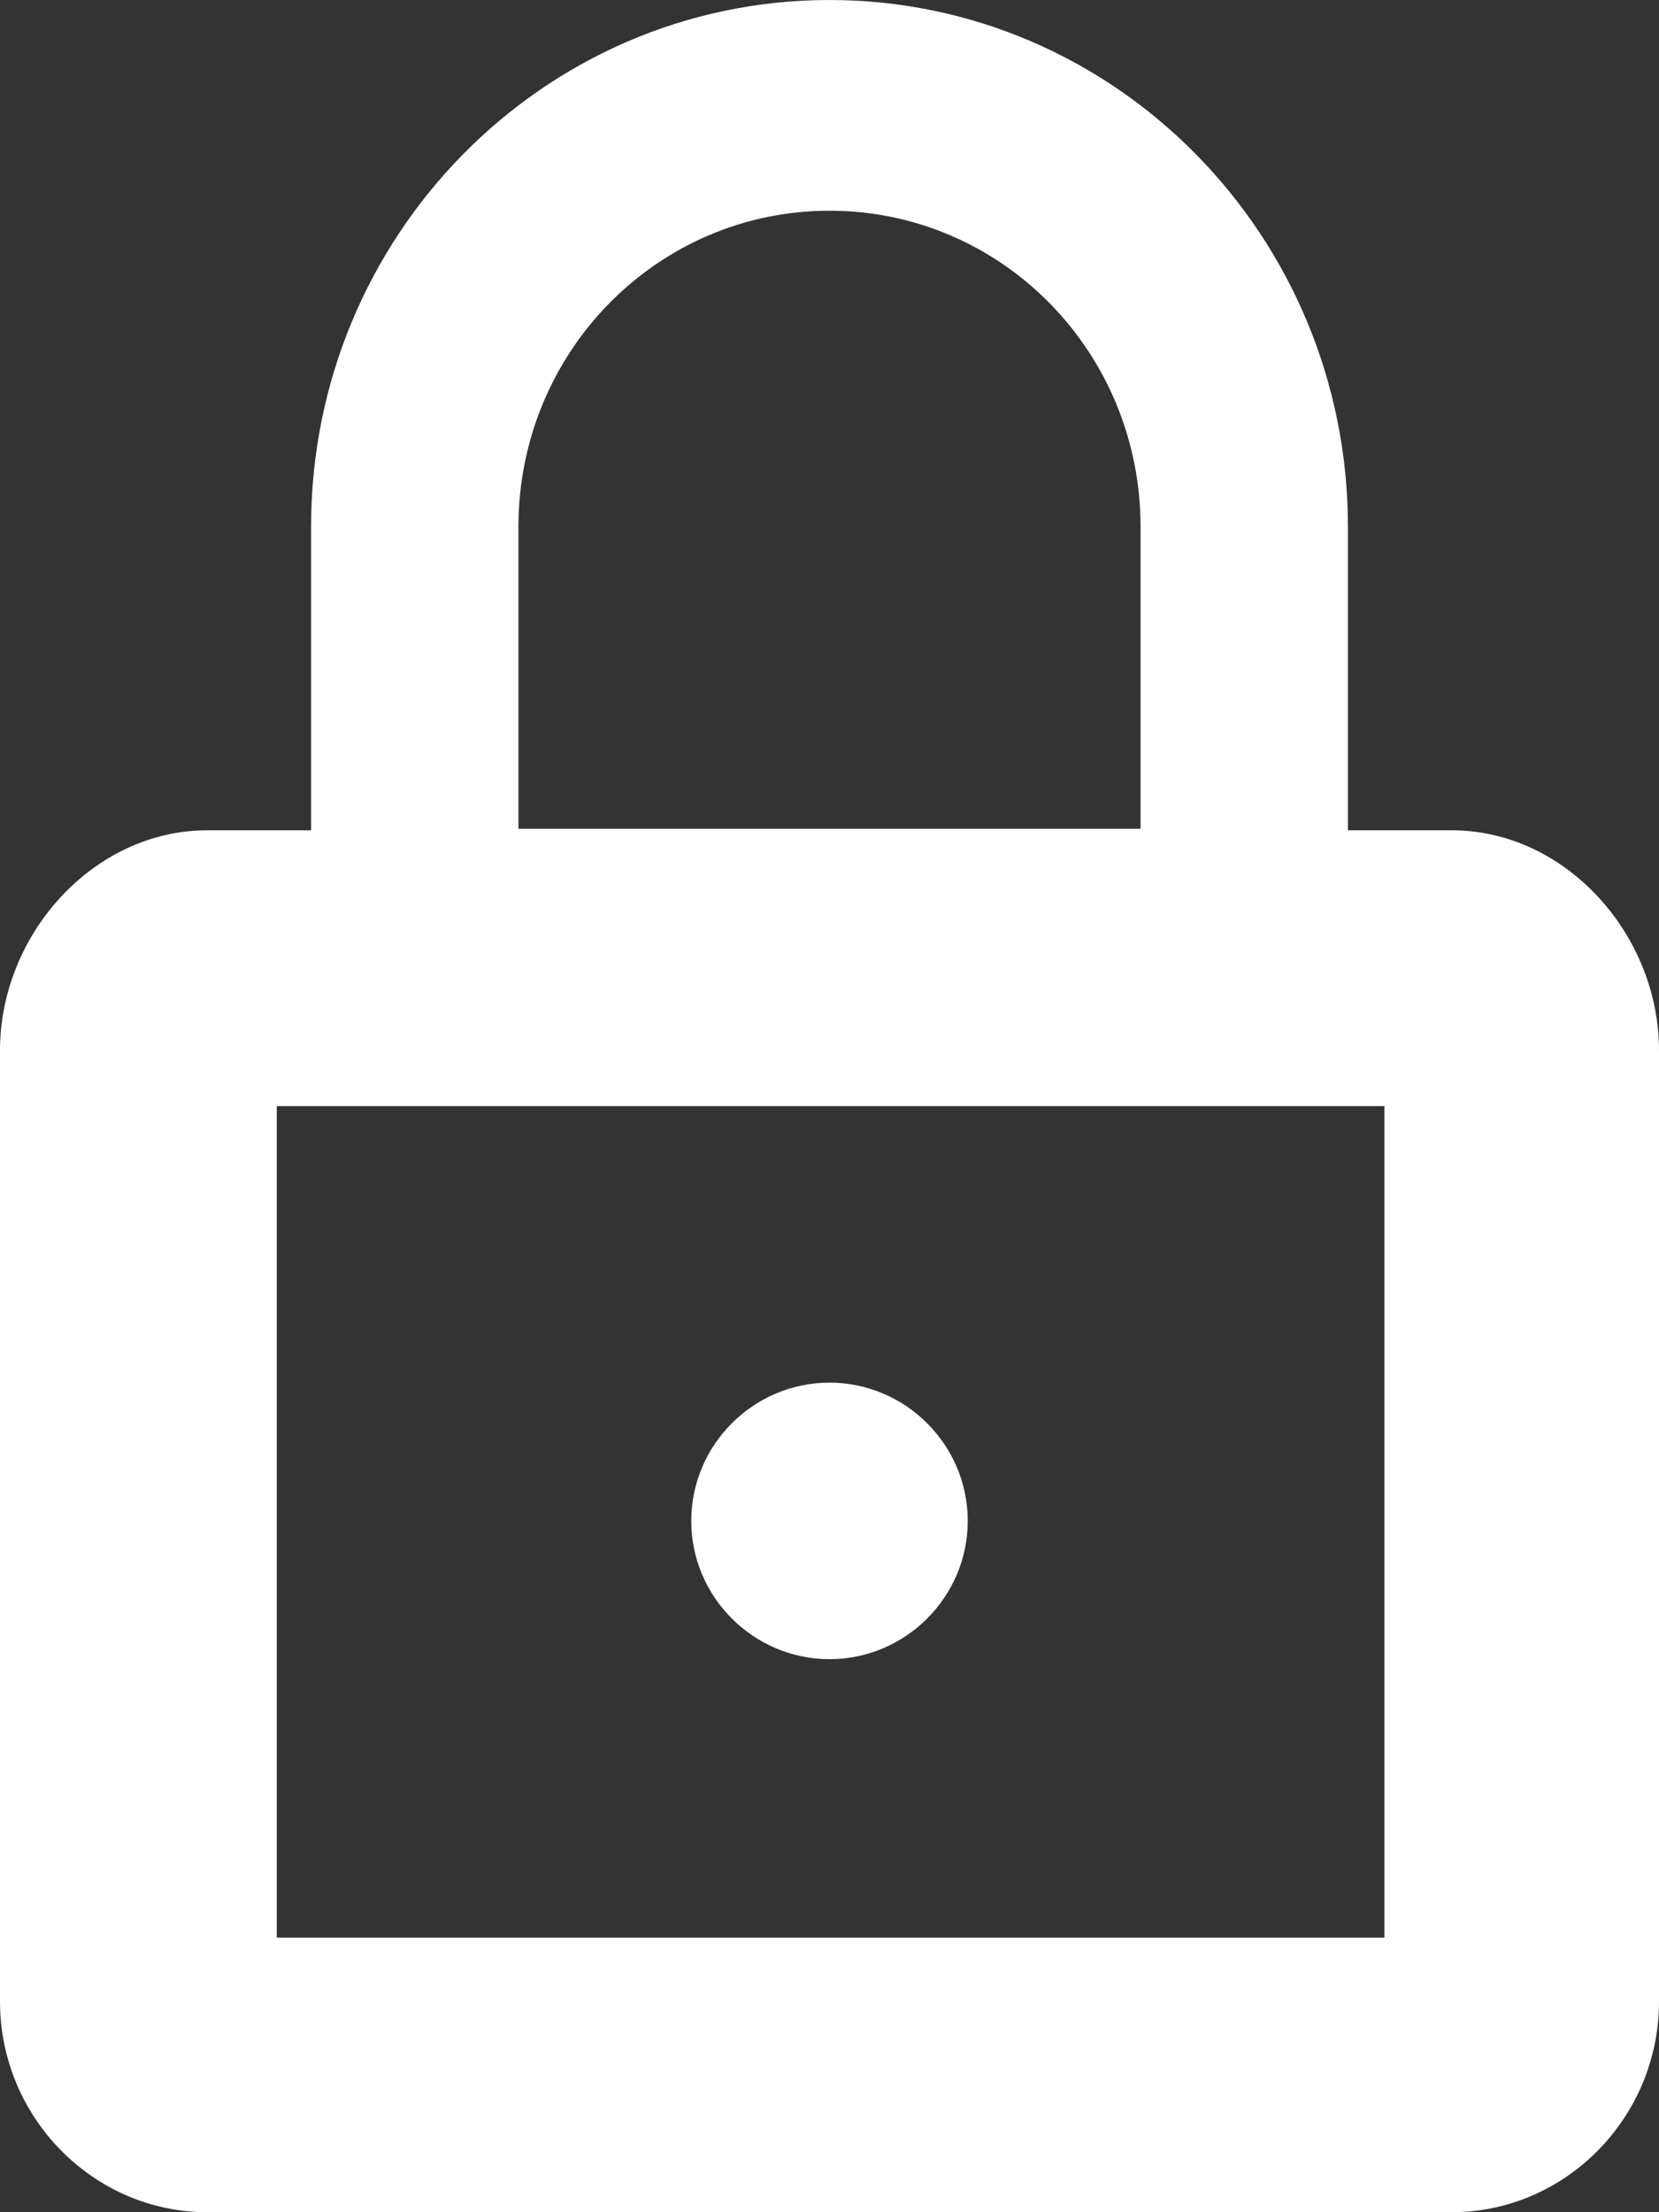 <svg width="12" height="16" viewBox="0 0 12 16" fill="none" xmlns="http://www.w3.org/2000/svg">
<rect x="0" y="0" width="12" height="16" fill="#333333" stroke="none"/>
<path d="M10.5 6.005H9.75V3.81C9.75 1.707 8.07 0 6 0C3.93 0 2.25 1.707 2.25 3.81V6.005H1.5C0.675 6.005 0 6.759 0 7.597V14.476C0 15.314 0.675 16 1.5 16H10.5C11.325 16 12 15.314 12 14.476V7.597C12 6.759 11.325 6.005 10.5 6.005ZM3.75 3.81C3.75 2.545 4.755 1.524 6 1.524C7.245 1.524 8.25 2.545 8.25 3.81V5.994H3.75V3.81ZM10.014 14.014H2.002V8H10.014V14.014ZM6 12C6.55 12 7 11.55 7 11C7 10.45 6.55 10 6 10C5.45 10 5 10.45 5 11C5 11.55 5.45 12 6 12Z" fill="white"/>
</svg>
